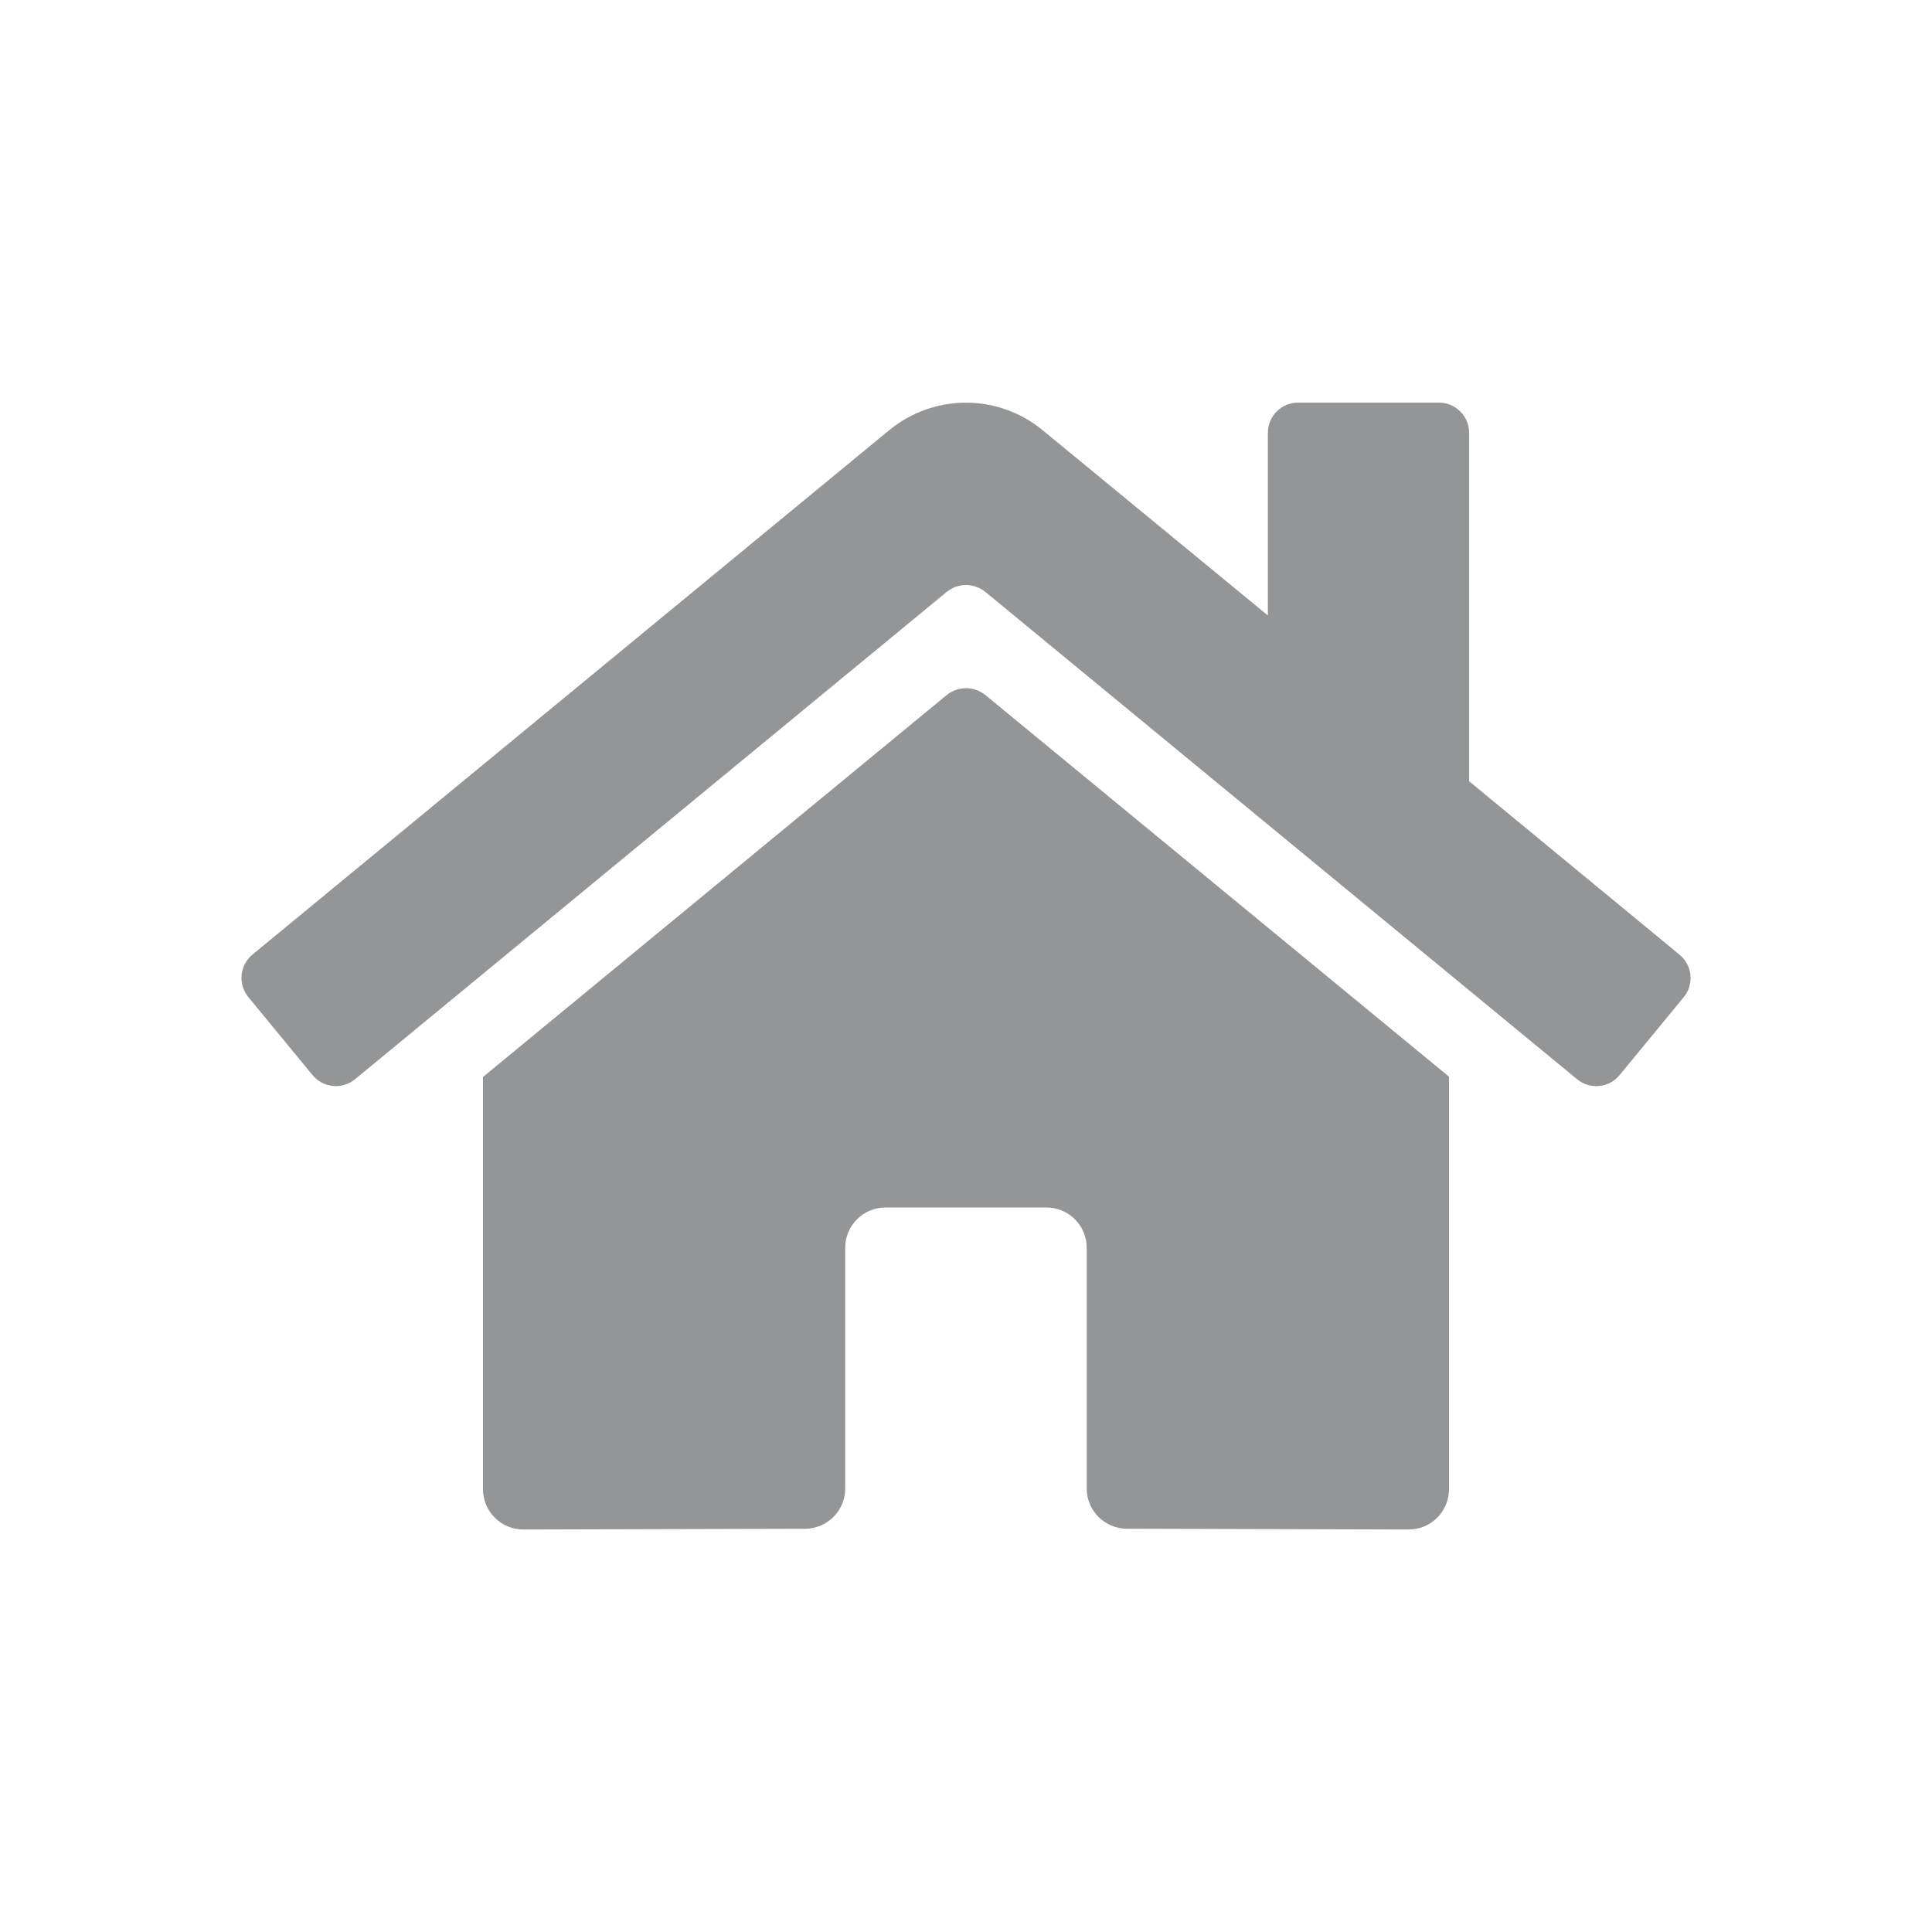 <svg width="48" height="48" viewBox="0 0 48 48" fill="none" xmlns="http://www.w3.org/2000/svg">
<g clip-path="url(#clip0)">
<path d="M23.523 17.266L12 26.757V37C12 37.265 12.105 37.52 12.293 37.707C12.48 37.895 12.735 38 13 38L20.004 37.982C20.268 37.98 20.521 37.875 20.708 37.687C20.894 37.5 20.999 37.246 20.999 36.982V31C20.999 30.735 21.104 30.48 21.292 30.293C21.479 30.105 21.733 30 21.999 30H25.999C26.264 30 26.518 30.105 26.706 30.293C26.893 30.48 26.999 30.735 26.999 31V36.977C26.998 37.109 27.024 37.239 27.074 37.361C27.124 37.483 27.198 37.593 27.291 37.687C27.383 37.78 27.494 37.854 27.615 37.904C27.737 37.955 27.867 37.981 27.999 37.981L35 38C35.265 38 35.52 37.895 35.707 37.707C35.895 37.52 36 37.265 36 37V26.75L24.479 17.266C24.344 17.157 24.175 17.098 24.001 17.098C23.827 17.098 23.659 17.157 23.523 17.266ZM41.725 23.717L36.5 19.41V10.753C36.5 10.554 36.421 10.363 36.28 10.223C36.14 10.082 35.949 10.003 35.75 10.003H32.25C32.051 10.003 31.86 10.082 31.72 10.223C31.579 10.363 31.5 10.554 31.5 10.753V15.291L25.904 10.688C25.367 10.246 24.694 10.004 23.998 10.004C23.303 10.004 22.629 10.246 22.092 10.688L6.271 23.717C6.195 23.78 6.132 23.857 6.086 23.944C6.04 24.031 6.012 24.126 6.002 24.224C5.993 24.322 6.003 24.421 6.032 24.515C6.061 24.61 6.108 24.697 6.171 24.773L7.765 26.711C7.828 26.787 7.905 26.85 7.992 26.896C8.079 26.943 8.174 26.971 8.272 26.981C8.37 26.99 8.47 26.98 8.564 26.951C8.658 26.922 8.746 26.875 8.822 26.812L23.523 14.704C23.659 14.595 23.827 14.535 24.001 14.535C24.175 14.535 24.344 14.595 24.479 14.704L39.181 26.812C39.257 26.875 39.345 26.922 39.439 26.951C39.533 26.98 39.632 26.991 39.73 26.981C39.828 26.972 39.923 26.944 40.011 26.897C40.098 26.851 40.175 26.788 40.237 26.712L41.831 24.775C41.894 24.699 41.941 24.611 41.97 24.516C41.998 24.422 42.008 24.322 41.998 24.224C41.988 24.125 41.959 24.03 41.912 23.943C41.865 23.856 41.802 23.779 41.725 23.717Z" fill="#949596"/>
</g>
<defs>
<clipPath id="clip0">
<rect width="36" height="32" fill="white" transform="translate(6 8)"/>
</clipPath>
</defs>
</svg>
